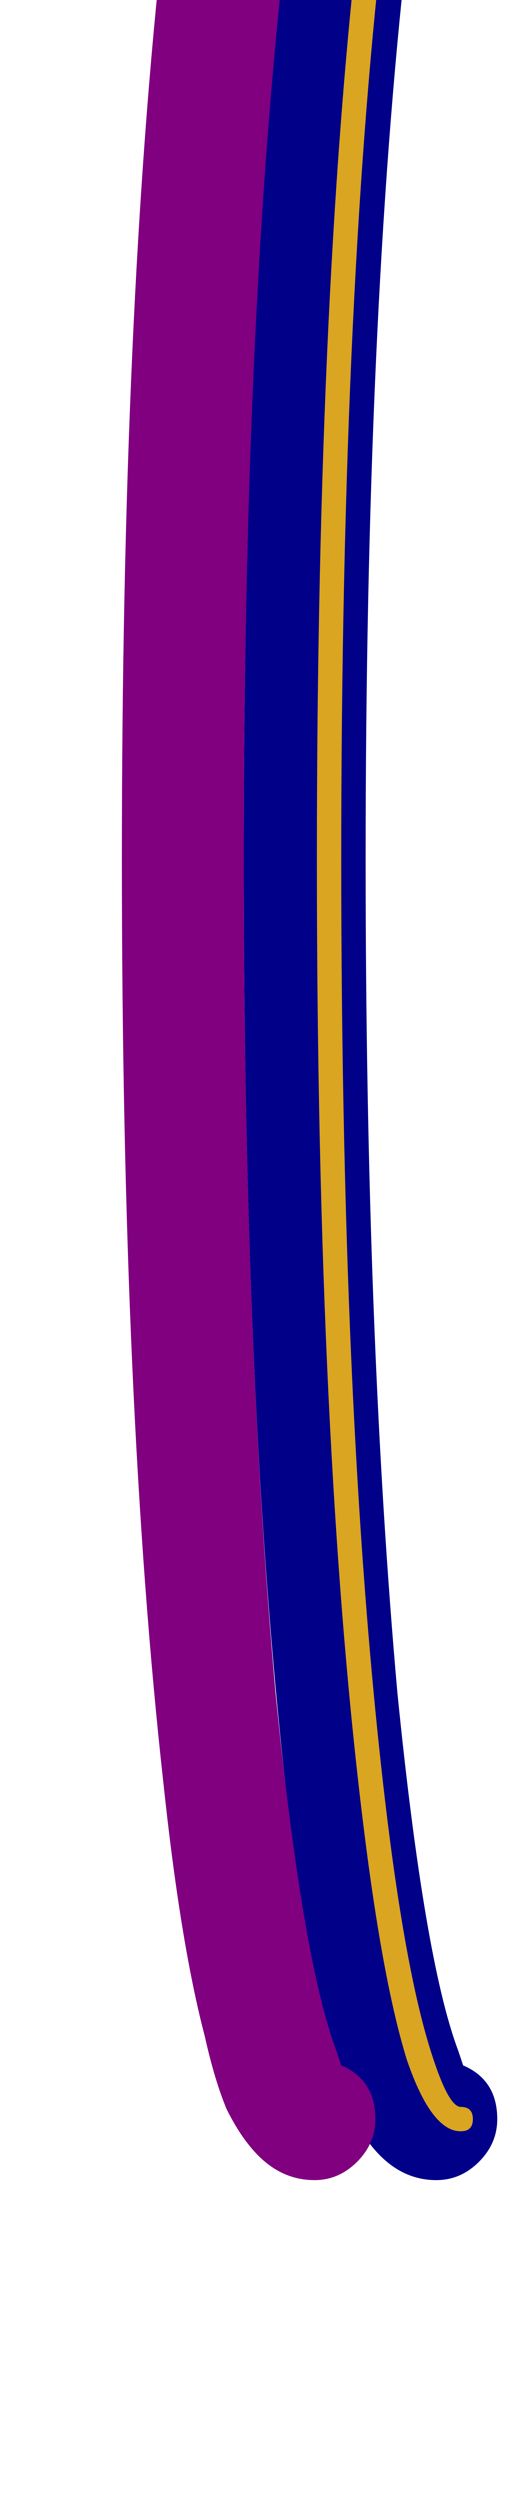 <svg xmlns="http://www.w3.org/2000/svg" id="glyph11" viewBox="0 0 208 1024">
  <defs/>
  <g transform="translate(0, 819)">
    <path fill="#000088" d="M150 -467Q150 -272 163 -126Q174 -16 188 21L190 27Q204 33 204 49Q204 59 196.5 66.5Q189 74 179 74Q166 74 156 64Q149 57 143 45Q138 33 134 15Q124 -23 117 -89Q100 -242 100 -467Q100 -692 117 -845Q124 -911 134 -949Q138 -967 143 -979Q149 -991 156 -998Q166 -1008 179 -1008Q189 -1008 196.5 -1000.5Q204 -993 204 -983Q204 -968 190 -961Q186 -951 182 -937Q174 -902 167 -840Q150 -689 150 -467Z"/>
    <path fill="#800080" d="M100 -467Q100 -272 113 -126Q124 -16 138 21L140 27Q154 33 154 49Q154 59 146.5 66.5Q139 74 129 74Q116 74 106 64Q99 57 93 45Q88 33 84 15Q74 -23 67 -89Q50 -242 50 -467Q50 -692 67 -845Q74 -911 84 -949Q88 -967 93 -979Q99 -991 106 -998Q116 -1008 129 -1008Q139 -1008 146.5 -1000.5Q154 -993 154 -983Q154 -968 140 -961Q136 -951 132 -937Q124 -902 117 -840Q100 -689 100 -467Z"/>
    <path fill="#daa520" d="M189 54Q177 54 167 25Q157 -7 149 -72Q130 -226 130 -467Q130 -708 149 -862Q157 -927 167 -959Q177 -988 189 -988Q194 -988 194 -983Q194 -978 189 -978Q184 -978 177 -956Q167 -925 159 -861Q140 -707 140 -467Q140 -227 159 -73Q167 -9 177 22Q184 44 189 44Q194 44 194 49Q194 54 189 54Z"/>
  </g>
</svg>
